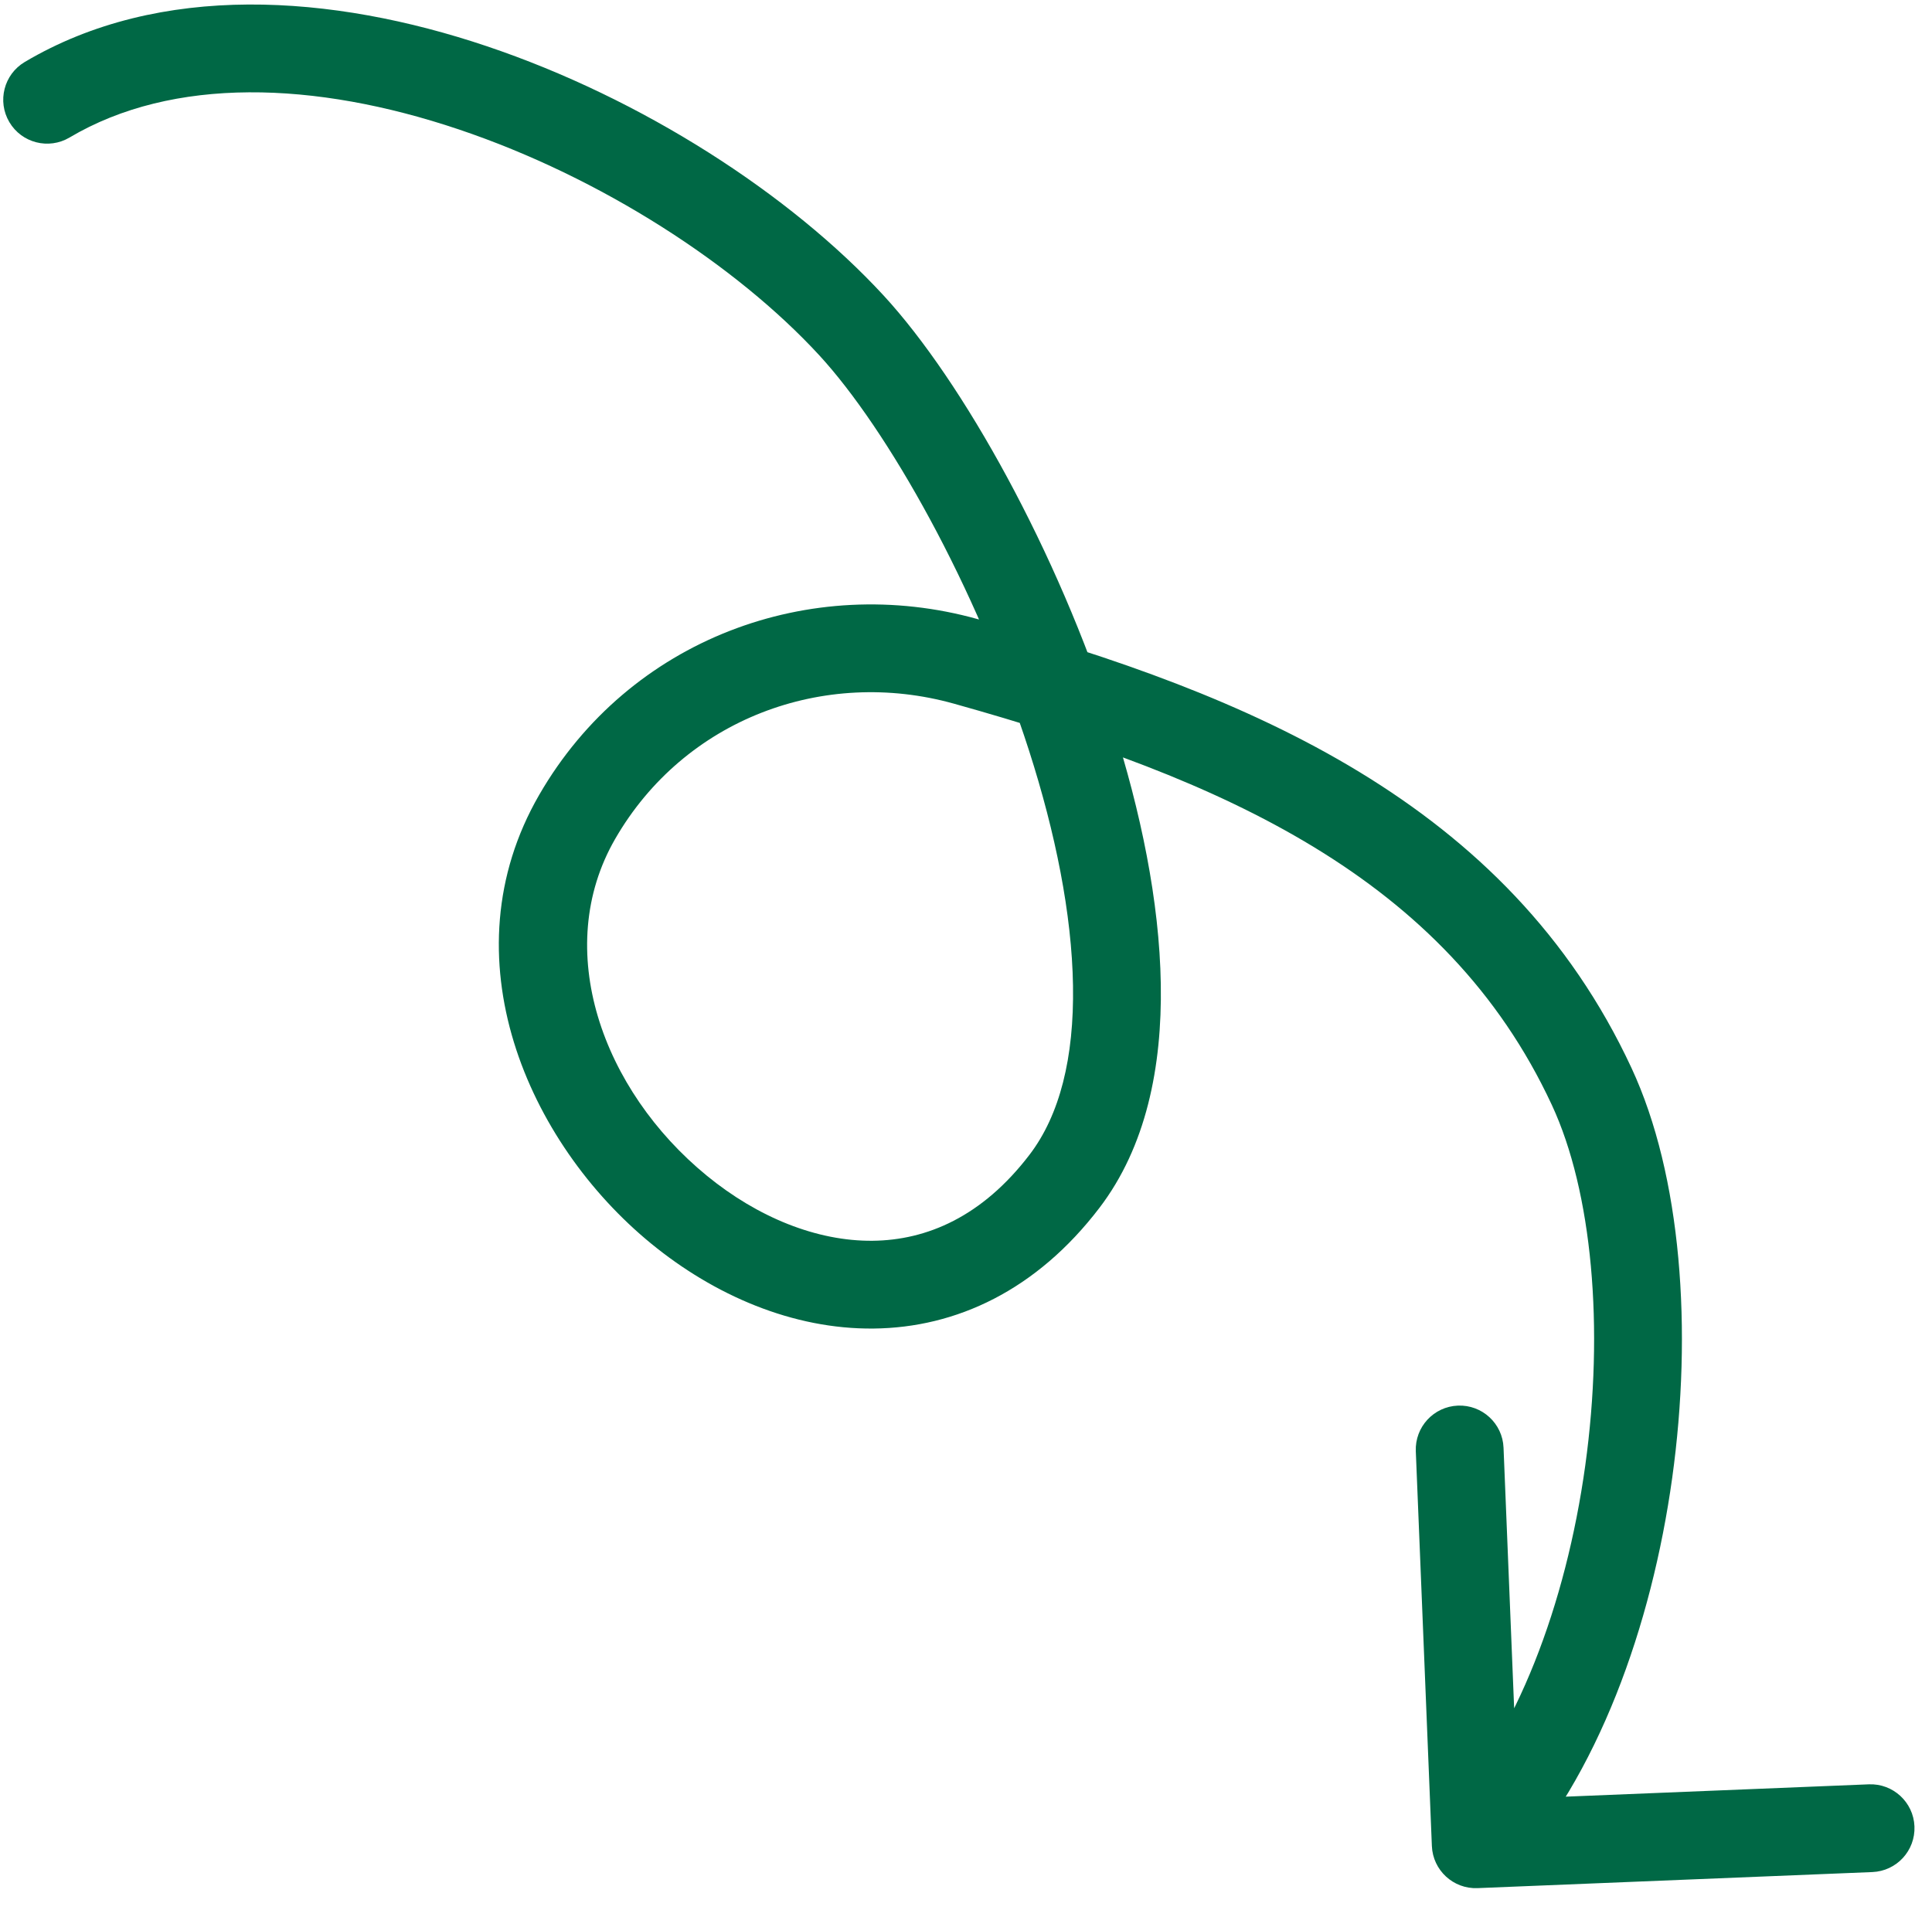 <svg width="88" height="87" viewBox="0 0 88 87" fill="none" xmlns="http://www.w3.org/2000/svg">
<path id="Vector 12" d="M67.299 86.018C66.196 86.063 65.265 85.204 65.22 84.101L64.488 66.116C64.443 65.012 65.301 64.081 66.405 64.036C67.508 63.991 68.44 64.849 68.484 65.953L69.135 81.94L85.122 81.289C86.225 81.244 87.157 82.103 87.201 83.206C87.246 84.31 86.388 85.241 85.284 85.286L67.299 86.018ZM72.5 49.5L70.686 50.343L72.5 49.5ZM43.992 30.131L43.453 32.058L43.992 30.131ZM48.486 53.816L46.896 52.603L48.486 53.816ZM38.776 14.818L37.305 16.173L38.776 14.818ZM3.167 6.265C2.217 6.828 0.99 6.515 0.427 5.565C-0.136 4.615 0.177 3.388 1.127 2.824L3.167 6.265ZM65.748 82.664C69.078 79.051 71.328 73.085 72.204 66.782C73.081 60.475 72.519 54.289 70.686 50.343L74.314 48.657C76.591 53.56 77.101 60.606 76.166 67.333C75.23 74.064 72.784 80.933 68.689 85.375L65.748 82.664ZM70.686 50.343C65.867 39.968 55.682 35.478 43.453 32.058L44.53 28.205C56.847 31.65 68.68 36.53 74.314 48.657L70.686 50.343ZM43.453 32.058C37.507 30.395 31.169 32.764 28.023 38.213L24.559 36.213C28.666 29.098 36.92 26.077 44.53 28.205L43.453 32.058ZM28.023 38.213C25.114 43.251 27.44 49.669 32.196 53.562C34.517 55.462 37.208 56.551 39.747 56.526C42.208 56.501 44.734 55.435 46.896 52.603L50.075 55.03C47.209 58.785 43.551 60.488 39.787 60.525C36.102 60.562 32.529 59.004 29.662 56.657C24.043 52.059 20.3 43.588 24.559 36.213L28.023 38.213ZM46.896 52.603C48.272 50.8 48.927 48.182 48.874 44.902C48.822 41.644 48.073 37.943 46.877 34.214C44.473 26.714 40.413 19.546 37.305 16.173L40.247 13.462C43.858 17.381 48.161 25.116 50.687 32.993C51.956 36.954 52.813 41.062 52.873 44.838C52.934 48.593 52.208 52.236 50.075 55.03L46.896 52.603ZM37.305 16.173C33.54 12.088 27.397 8.082 20.891 5.894C14.342 3.691 7.879 3.472 3.167 6.265L1.127 2.824C7.287 -0.828 15.126 -0.265 22.166 2.103C29.252 4.486 35.986 8.84 40.247 13.462L37.305 16.173Z" fill="#006845"/>
</svg>
